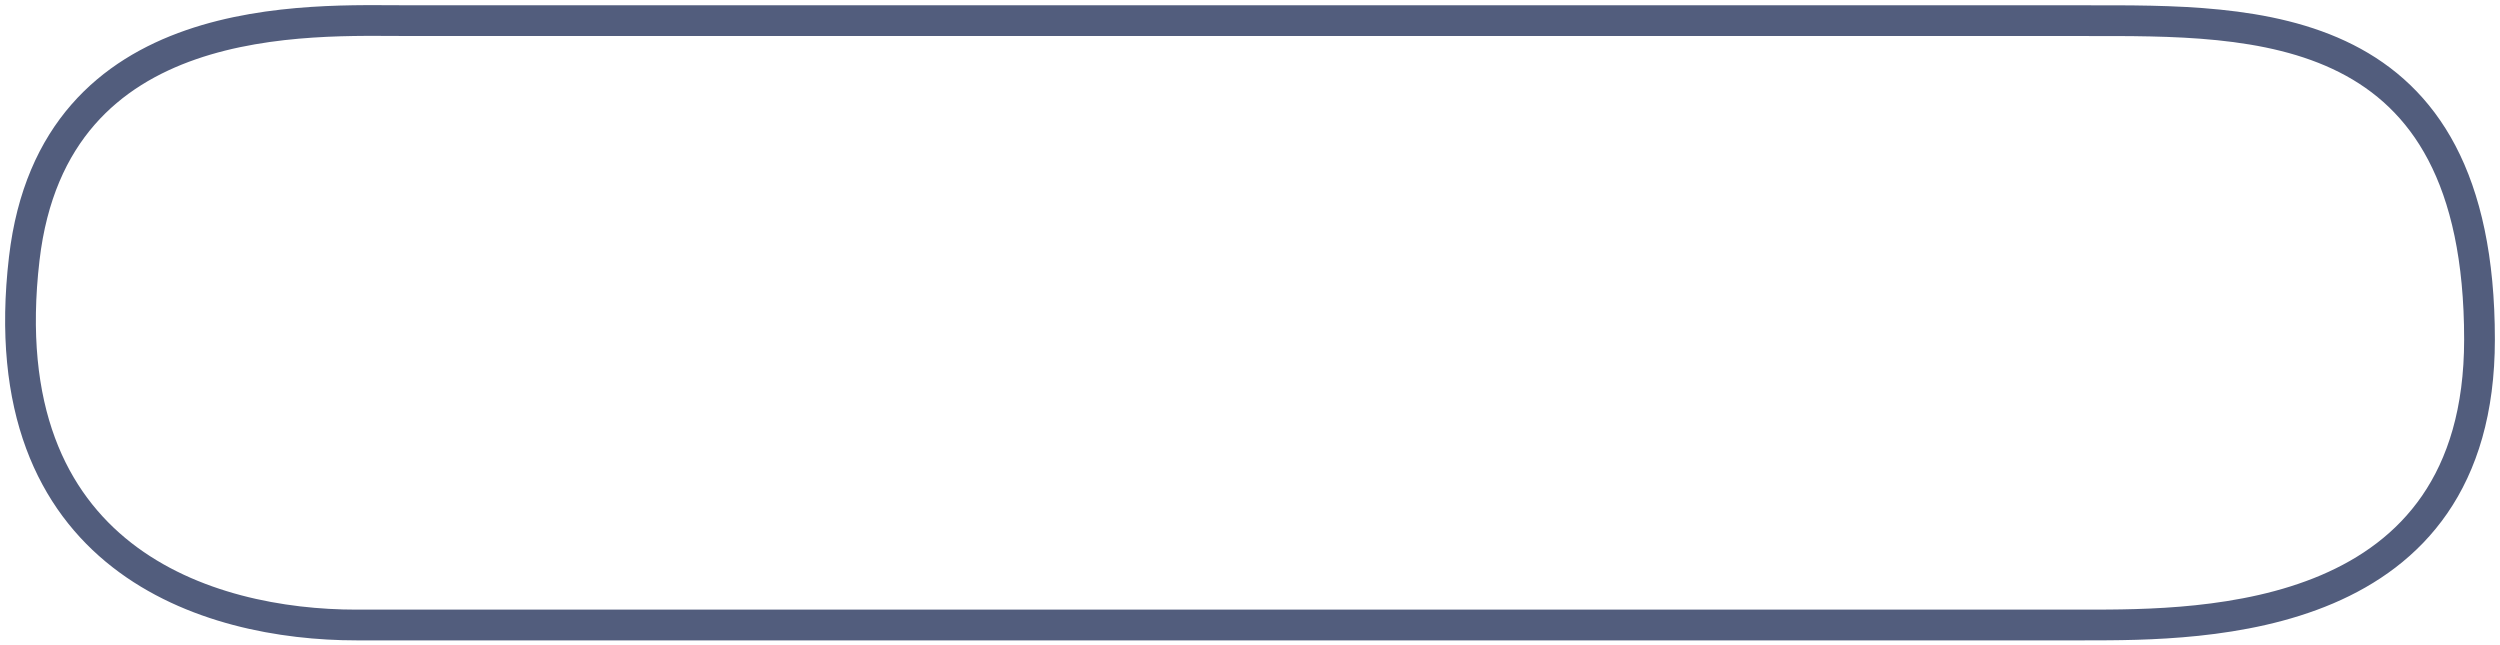 <svg width="244" height="63" viewBox="0 0 244 63" fill="none" xmlns="http://www.w3.org/2000/svg">
<path d="M2.367 25.239C5.249 0.537 30.313 2.017 40.066 2.017L203.454 2.017C220.173 2.017 242 1.502 242 33.134C242 60.999 215.172 61 203.454 61H34.782C20.386 61 -1.069 54.688 2.367 25.239Z" stroke="#525D7D" stroke-width="3"/>
</svg>
